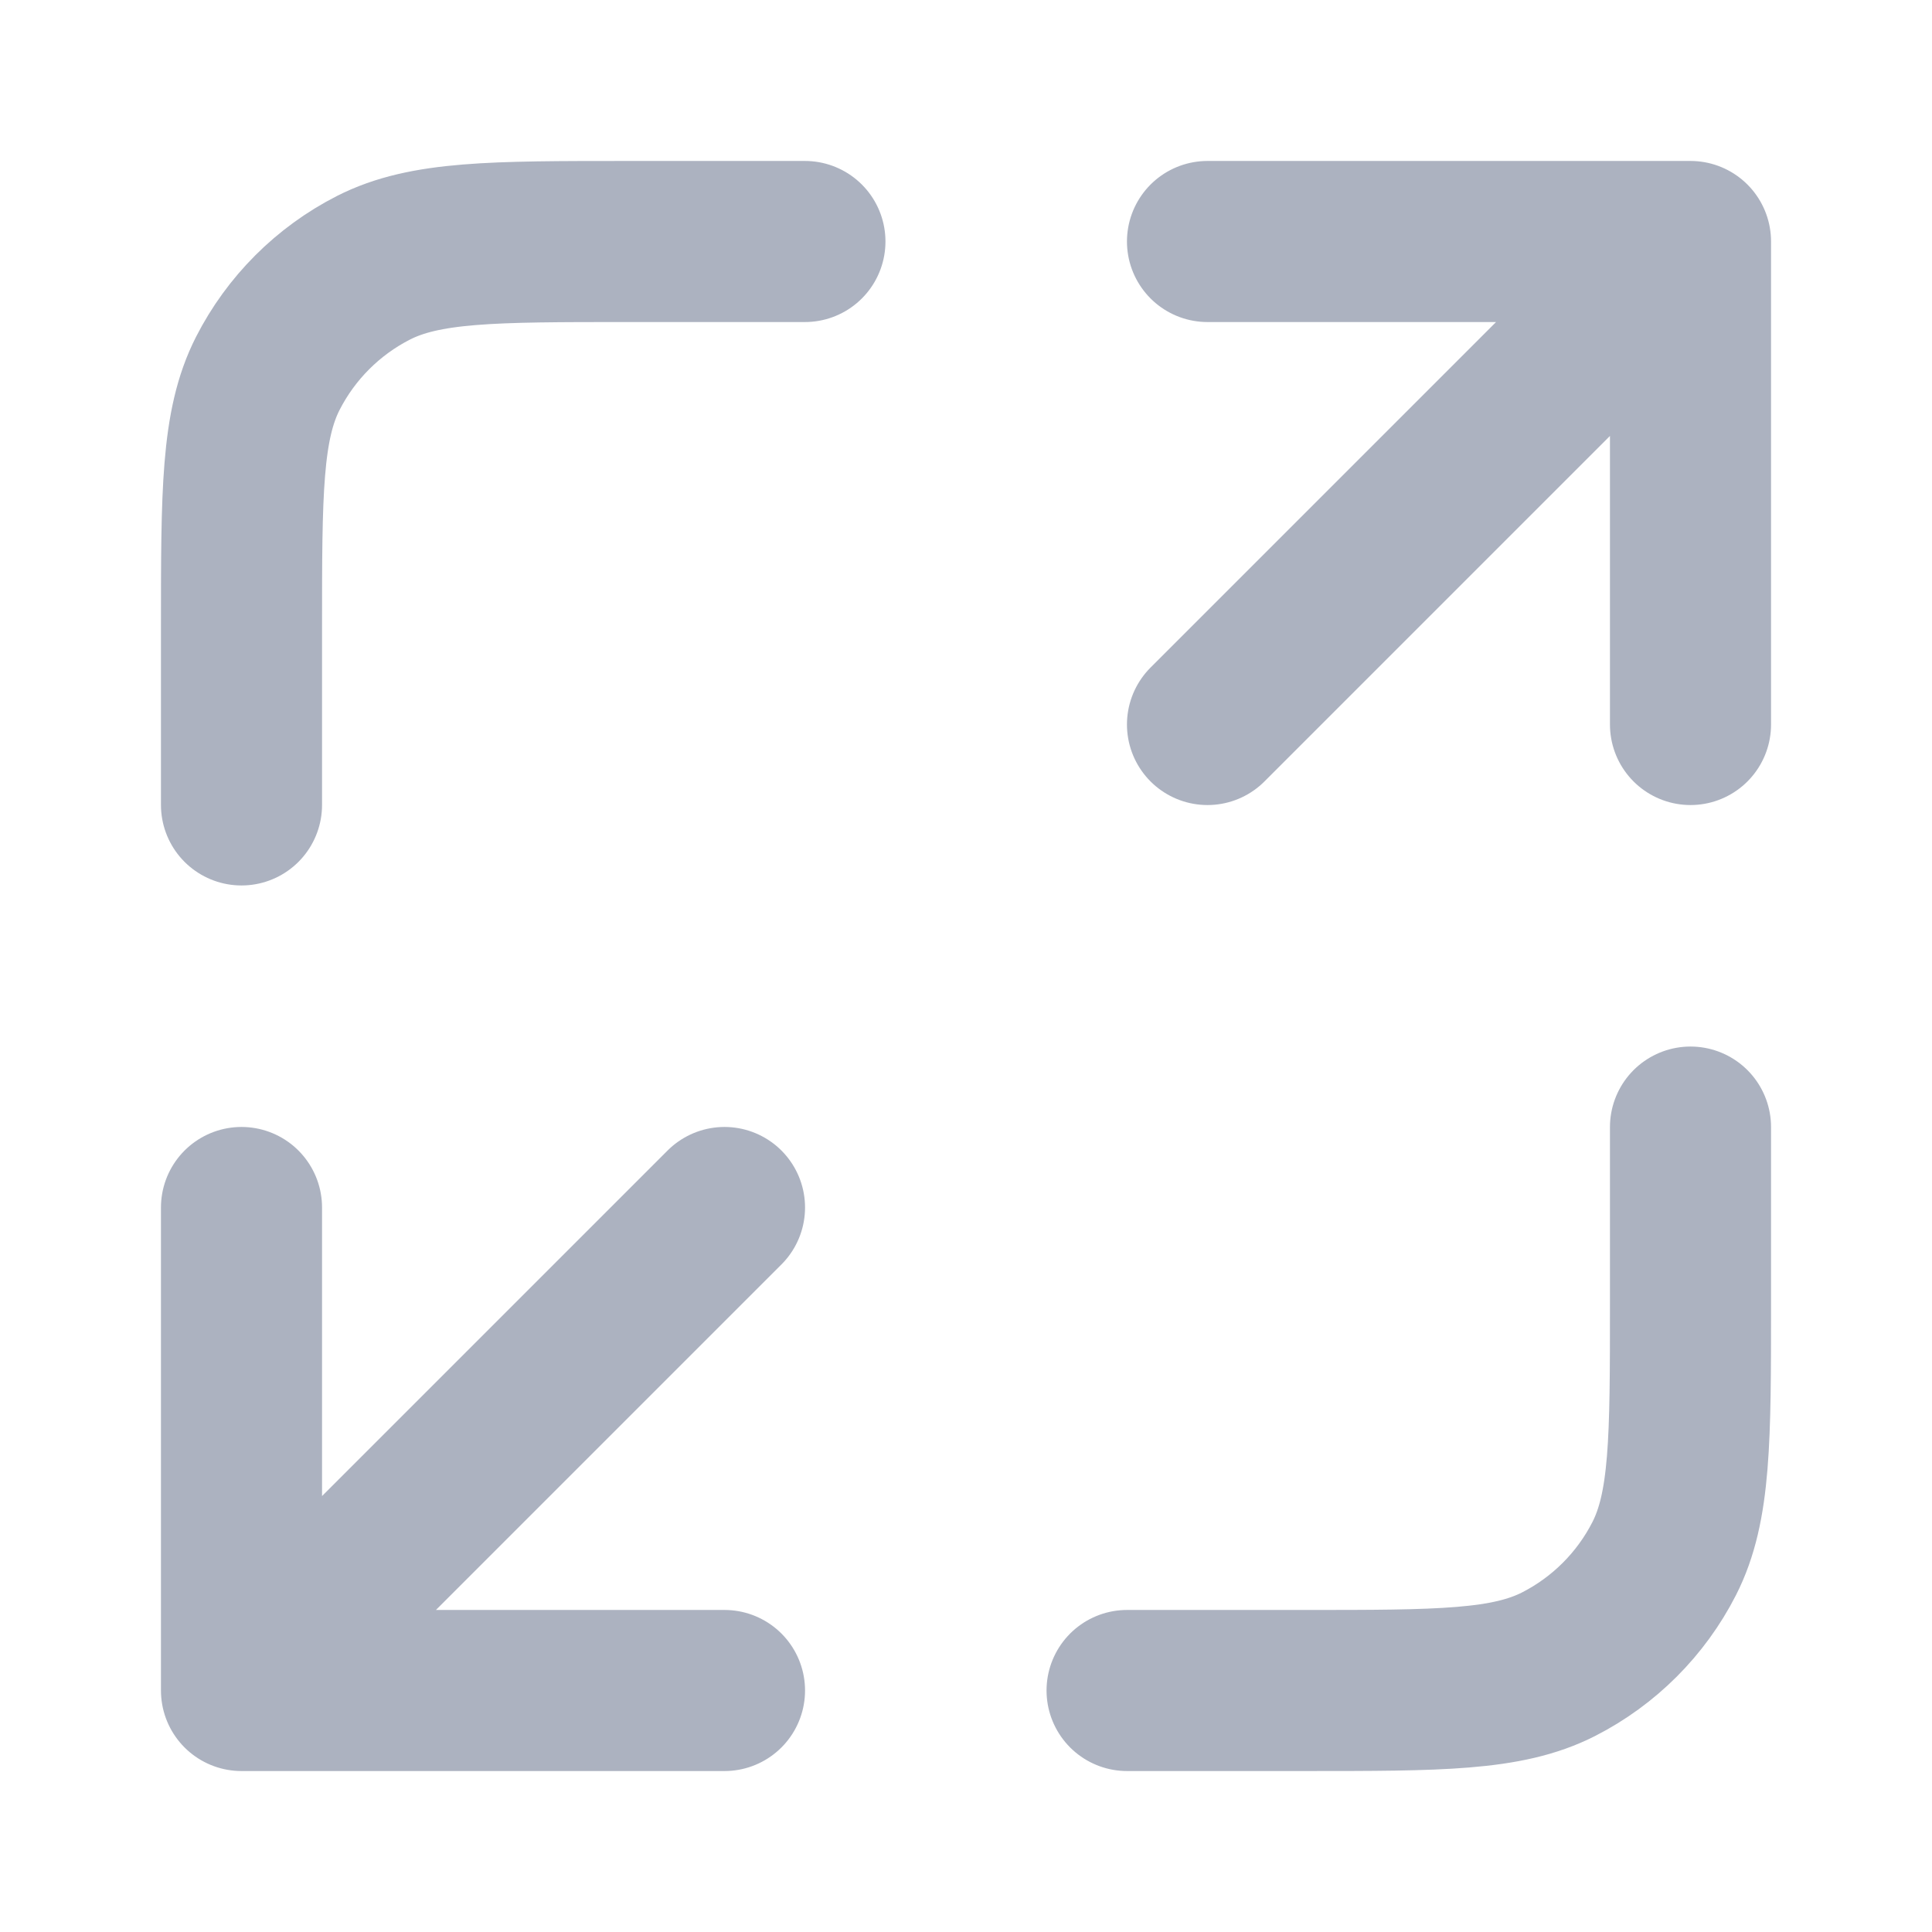 <svg width="8" height="8" viewBox="0 0 8 8" fill="none" xmlns="http://www.w3.org/2000/svg">
<path d="M7 4.667V5.4C7 5.96 7 6.24 6.891 6.454C6.795 6.642 6.642 6.795 6.454 6.891C6.24 7 5.96 7 5.4 7H4.667M3.333 1H2.6C2.04 1 1.76 1 1.546 1.109C1.358 1.205 1.205 1.358 1.109 1.546C1 1.76 1 2.04 1 2.6V3.333M5 3L7 1M7 1H5M7 1V3M3 5L1 7M1 7H3M1 7L1 5" stroke="#ACB2C0" stroke-width="0.667" stroke-linecap="round" stroke-linejoin="round"/>
</svg>
